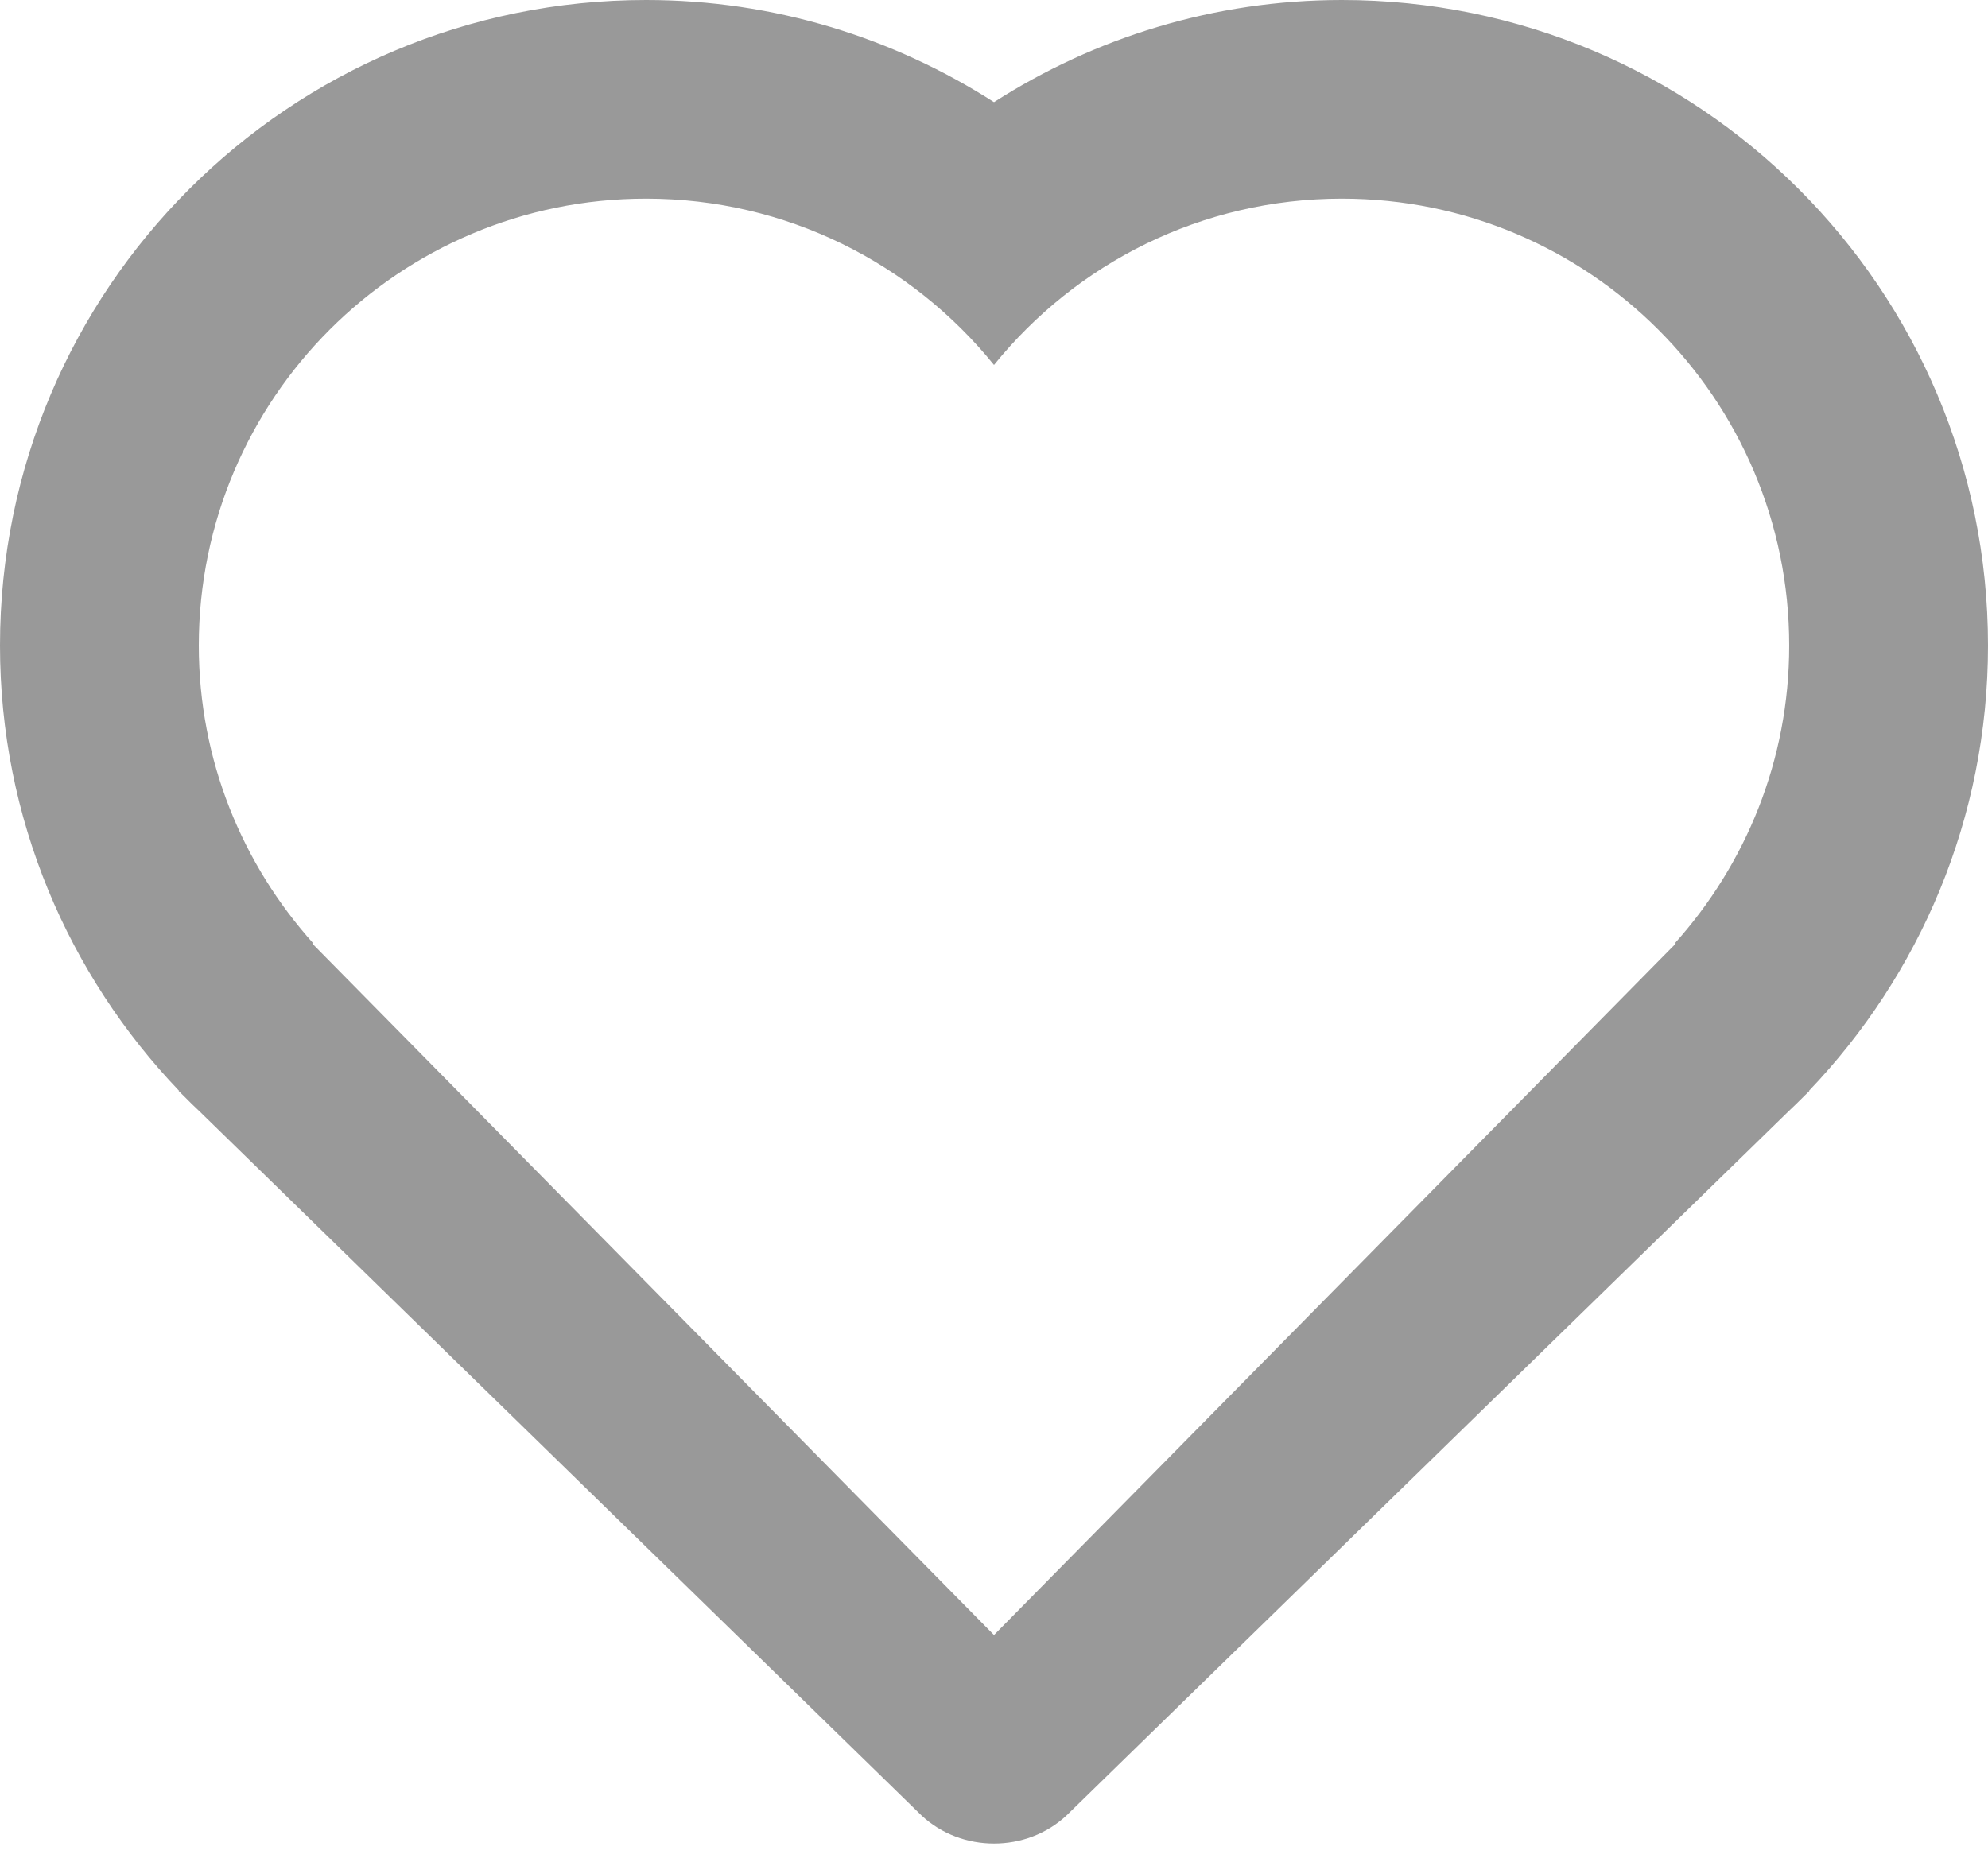 <?xml version="1.0" encoding="UTF-8"?>
<svg width="79px" height="74px" viewBox="0 0 79 74" version="1.1" xmlns="http://www.w3.org/2000/svg" xmlns:xlink="http://www.w3.org/1999/xlink">
    <!-- Generator: Sketch 51.3 (57544) - http://www.bohemiancoding.com/sketch -->
    <title>Legal Categories / heart</title>
    <desc>Created with Sketch.</desc>
    <defs></defs>
    <g id="icons" stroke="none" stroke-width="1" fill="none" fill-rule="evenodd">
        <g id="Legal-Categories-/-heart" fill="#999999">
            <g id="Shape-Copy-151">
                <path d="M71.882,43.36 L71.904,43.36 L71.706,43.553 C71.499,43.766 71.282,43.972 71.064,44.179 L42.383,72.156 C40.792,73.646 38.21,73.646 36.618,72.156 L7.951,44.193 C7.726,43.98 7.501,43.766 7.286,43.543 L7.098,43.36 L7.12,43.36 C2.718,38.755 0,32.528 0,25.658 C0,11.487 11.495,0 25.675,0 C30.77,0 35.507,1.502 39.5,4.06 C43.493,1.502 48.23,0 53.325,0 C67.504,0 79,11.487 79,25.658 C79,32.528 76.282,38.755 71.882,43.36 Z M53.325,7.895 C47.738,7.895 42.757,10.476 39.5,14.505 C36.241,10.476 31.262,7.895 25.675,7.895 C15.859,7.895 7.9,15.847 7.9,25.658 C7.9,30.215 9.632,34.356 12.454,37.5 L12.407,37.5 L13.021,38.124 C13.073,38.175 13.124,38.228 13.175,38.28 L39.5,64.986 L65.833,38.272 C65.878,38.228 65.922,38.183 65.965,38.138 L66.595,37.5 L66.548,37.5 C69.37,34.356 71.1,30.215 71.1,25.658 C71.1,15.847 63.143,7.895 53.325,7.895 Z" fill-rule="nonzero"></path>
            </g>
        </g>
    </g>
</svg>